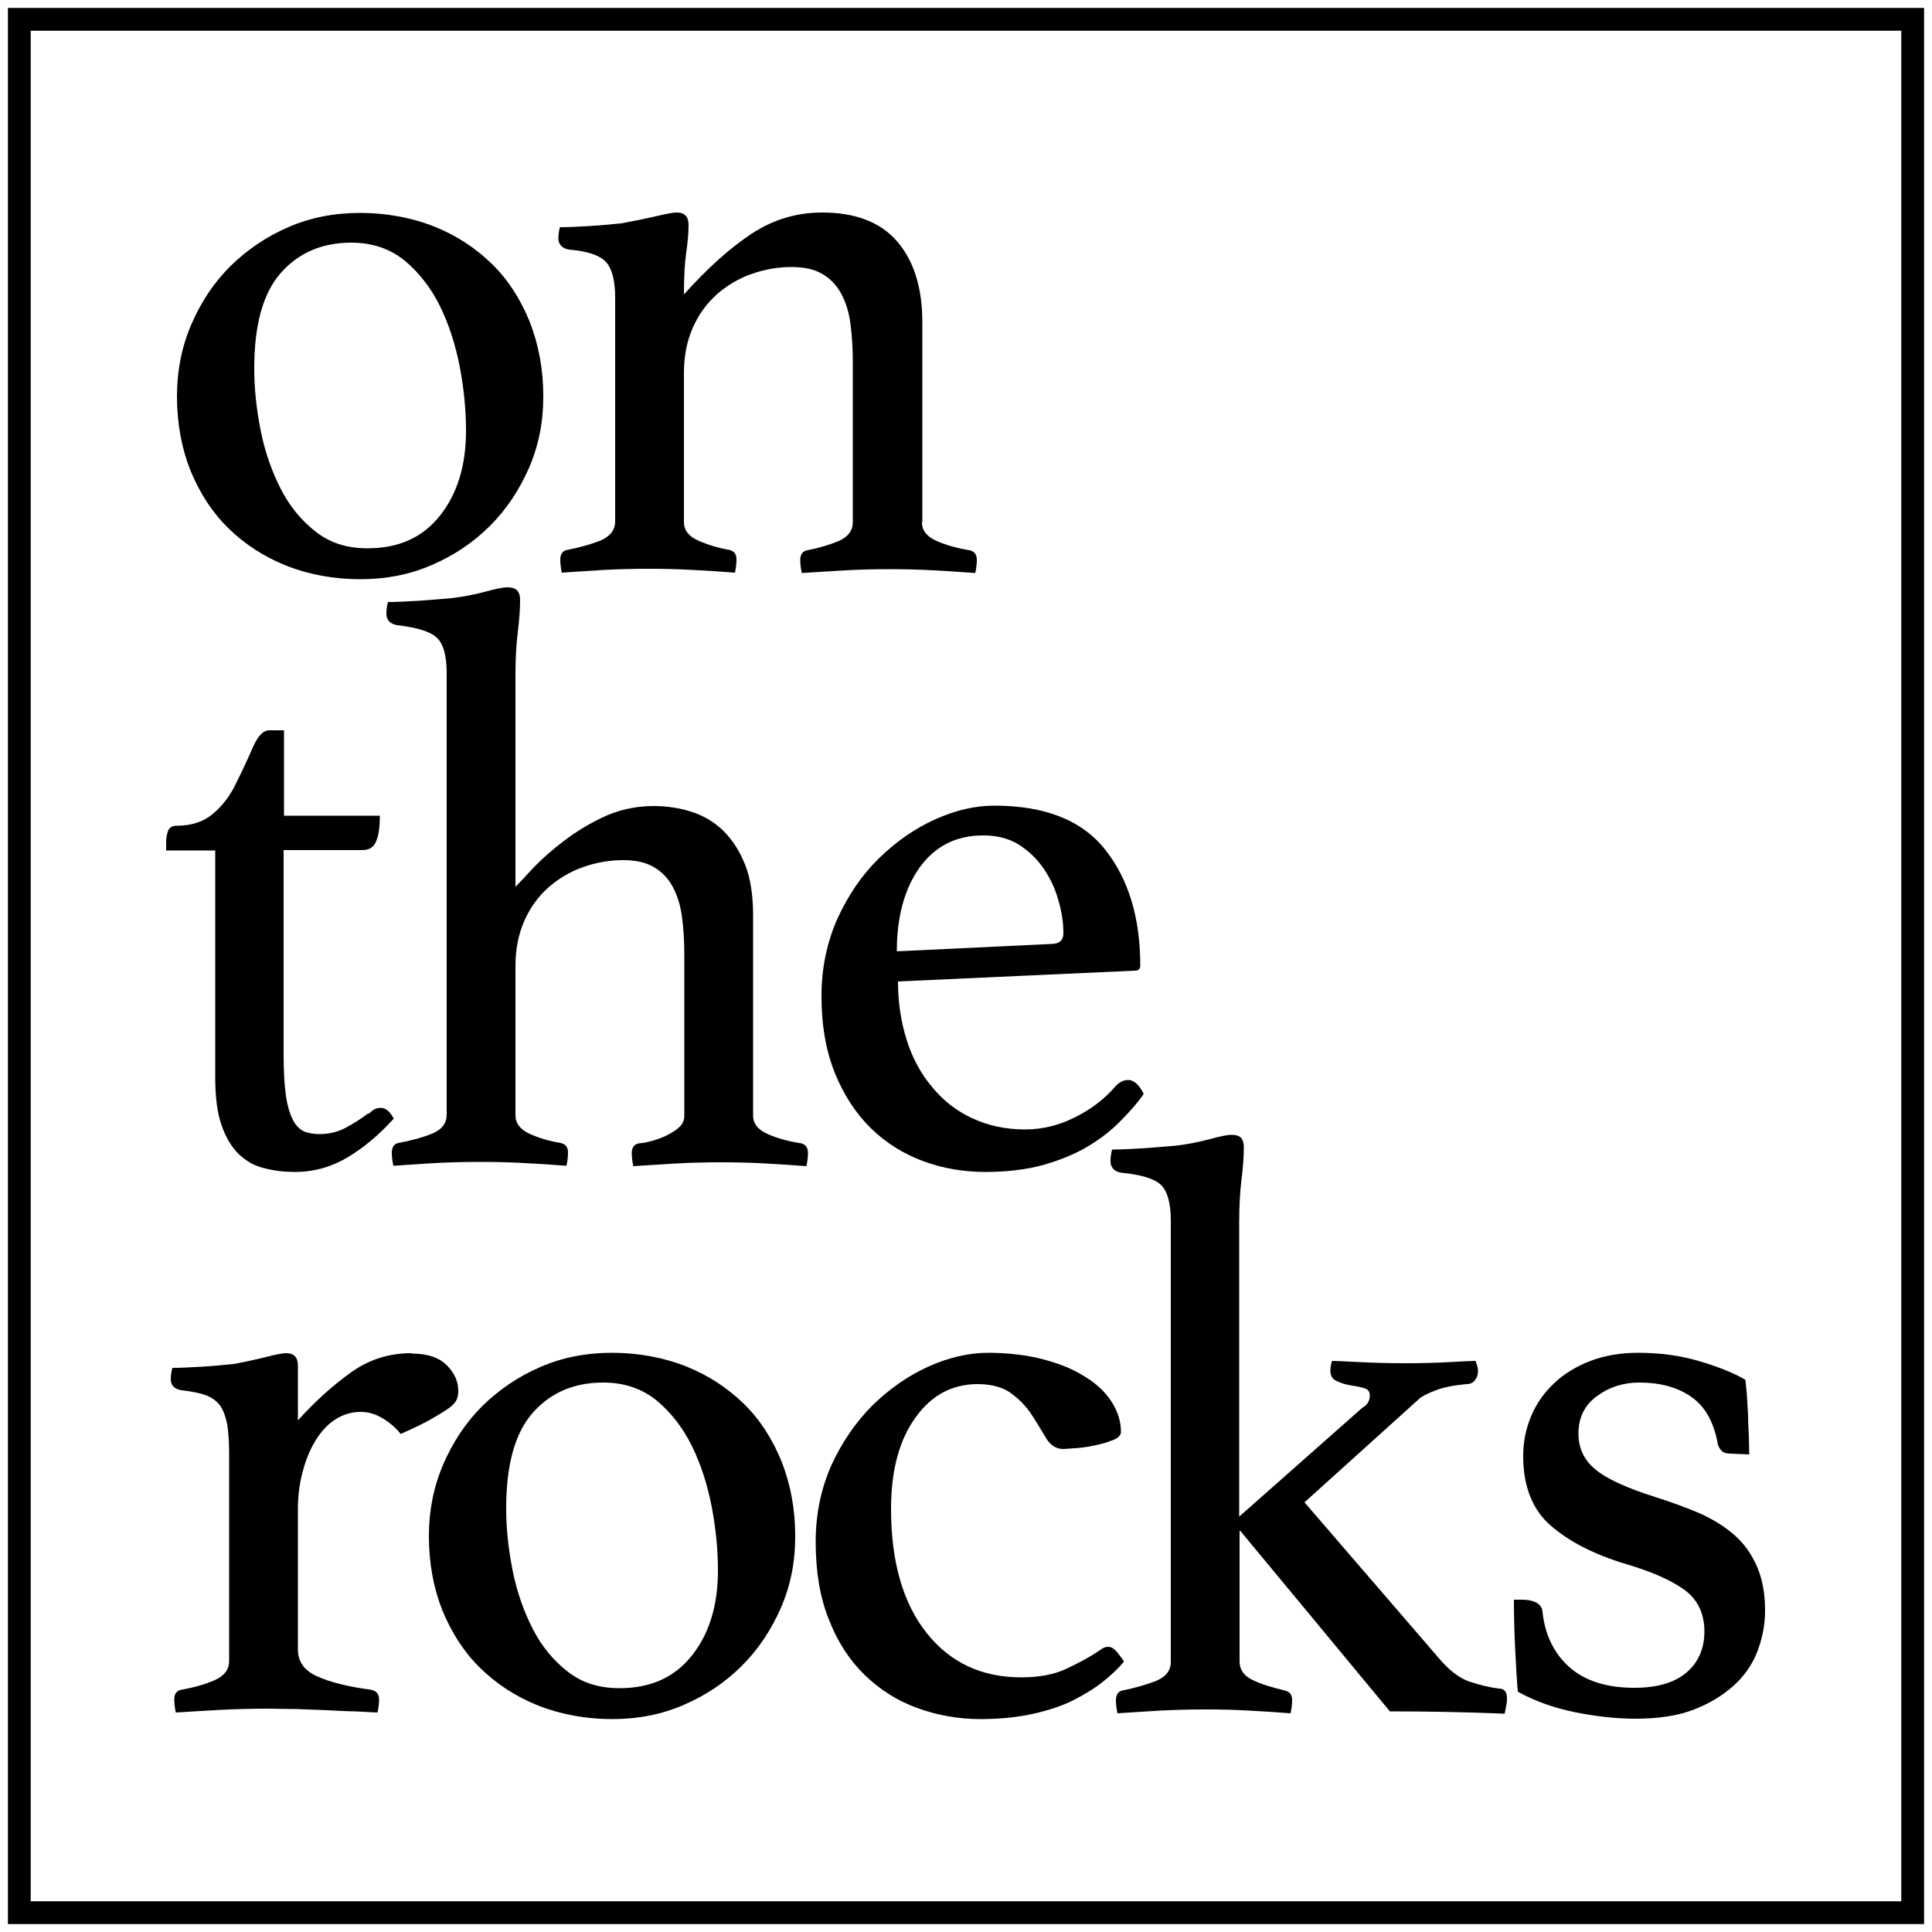 <?xml version="1.0" encoding="UTF-8"?><svg id="Layer_1" xmlns="http://www.w3.org/2000/svg" viewBox="0 0 50 50"><defs><style>.cls-1{fill:none;stroke:#000;stroke-miterlimit:10;stroke-width:.59px;}</style></defs><rect class="cls-1" x=".5" y=".5" width="49" height="49"/><path d="m4.58,10.25c0-.65.12-1.27.37-1.85s.58-1.08,1.01-1.51c.43-.42.92-.76,1.5-1.01.57-.25,1.19-.37,1.86-.37s1.33.12,1.91.35c.58.23,1.08.56,1.5.97s.74.91.98,1.5c.23.59.35,1.23.35,1.92s-.12,1.28-.37,1.86c-.25.57-.58,1.07-1.01,1.5-.42.42-.92.76-1.5,1.01-.57.25-1.19.37-1.86.37s-1.33-.12-1.91-.35c-.58-.23-1.08-.56-1.5-.97s-.74-.91-.98-1.49c-.23-.58-.35-1.22-.35-1.93Zm2-.7c0,.52.06,1.06.17,1.61.11.55.29,1.05.52,1.5.23.45.53.81.9,1.1s.81.43,1.34.43c.81,0,1.43-.28,1.88-.85s.67-1.3.67-2.19c0-.52-.05-1.07-.16-1.65-.11-.57-.28-1.1-.51-1.57-.23-.47-.54-.87-.91-1.18-.38-.31-.84-.47-1.39-.47-.75,0-1.36.26-1.82.78s-.69,1.34-.69,2.47Z"/><path d="m23.86,13.52c0,.21.13.37.38.48.25.11.54.19.85.24.13.03.19.11.19.25,0,.09-.01.2-.04.34-.37-.03-.73-.05-1.08-.07-.35-.02-.74-.03-1.15-.03-.38,0-.76.01-1.14.03-.38.02-.75.05-1.12.07-.03-.14-.04-.25-.04-.34,0-.14.06-.23.19-.25.3-.06.57-.14.81-.24.24-.11.36-.27.36-.48v-4.16c0-.35-.02-.68-.06-.98-.04-.3-.12-.56-.24-.78s-.28-.39-.49-.51c-.2-.12-.47-.18-.79-.18-.35,0-.7.06-1.04.18-.34.12-.64.3-.9.53-.26.23-.47.52-.62.86s-.23.73-.23,1.17v3.86c0,.21.12.37.37.48.25.11.51.19.8.24.13.03.19.11.19.25,0,.09-.01.2-.04.34-.37-.03-.73-.05-1.09-.07s-.73-.03-1.13-.03-.81.01-1.18.03c-.37.02-.73.05-1.08.07-.03-.14-.04-.25-.04-.34,0-.14.06-.23.19-.25.31-.06.59-.14.85-.24.25-.11.38-.27.38-.5v-5.78c0-.42-.07-.73-.22-.91s-.47-.3-.97-.34c-.18-.03-.28-.13-.28-.3,0-.07.01-.16.04-.28.18,0,.44-.01.77-.03.33-.02.61-.05.82-.07.33-.06.62-.12.88-.18.26-.06.44-.1.56-.1.2,0,.3.11.3.32,0,.2-.02.44-.06.71-.04.28-.06.64-.06,1.09.61-.68,1.19-1.2,1.75-1.57.56-.37,1.17-.55,1.83-.55.86,0,1.51.25,1.94.75s.65,1.2.65,2.09v5.16Z"/><path d="m9.55,28.82c.07-.07.13-.11.18-.13.05-.01.09-.02.12-.02.13,0,.24.09.34.28-.37.41-.76.74-1.19,1-.42.25-.88.38-1.36.38-.28,0-.55-.03-.81-.1-.26-.06-.47-.19-.66-.37-.18-.18-.33-.43-.44-.75-.11-.32-.16-.73-.16-1.24v-5.86h-1.27v-.23c0-.1.02-.19.05-.28.04-.09.11-.13.22-.13.38,0,.69-.1.93-.3s.44-.45.59-.76c.17-.34.32-.66.45-.96.13-.3.27-.45.43-.45h.38v2.21h2.48c0,.3-.03.52-.1.67-.06.15-.18.22-.35.22h-2.04v5.27c0,.45.02.82.06,1.09.04.28.11.49.19.64.08.15.18.24.3.29.11.04.24.06.38.06.24,0,.46-.05.67-.16.2-.11.4-.23.58-.37Z"/><path d="m13.33,22.96s.16-.16.36-.38.46-.47.78-.72c.32-.26.68-.49,1.09-.69s.86-.31,1.36-.31c.34,0,.67.05.98.15.31.1.58.26.82.49.23.23.42.52.56.87.14.35.21.79.21,1.32v5.18c0,.21.13.37.38.48.25.11.54.19.87.24.11.03.17.11.17.25,0,.09-.01.2-.04.34-.37-.03-.73-.05-1.07-.07-.35-.02-.74-.03-1.17-.03-.37,0-.75.01-1.12.03-.38.02-.75.05-1.12.07-.03-.14-.04-.25-.04-.34,0-.14.06-.23.19-.25.13-.01.26-.04.39-.08.13-.04.26-.09.37-.15.11-.06.21-.12.29-.2s.12-.17.12-.29v-4.16c0-.35-.02-.68-.06-.98-.04-.3-.12-.56-.24-.78s-.28-.39-.49-.51c-.2-.12-.47-.18-.79-.18-.35,0-.7.06-1.04.18-.34.12-.64.3-.9.53-.26.23-.47.52-.62.86s-.23.73-.23,1.17v3.86c0,.21.12.37.36.48.24.11.51.19.81.24.13.03.19.11.19.25,0,.09-.01.2-.04.34-.37-.03-.73-.05-1.09-.07-.35-.02-.73-.03-1.13-.03s-.81.01-1.18.03c-.37.02-.73.05-1.08.07-.03-.14-.04-.25-.04-.34,0-.14.06-.23.17-.25.33-.06.62-.14.87-.24.26-.11.38-.27.38-.5v-11.43c0-.45-.09-.76-.26-.91-.17-.16-.51-.26-1.02-.32-.18-.03-.28-.13-.28-.3,0-.09.01-.18.04-.3.18,0,.44-.01.76-.03.33-.02.62-.05.89-.07.33-.04.62-.1.88-.17.26-.07.44-.11.56-.11.13,0,.21.03.26.09s.07.13.07.23c0,.24-.02.52-.06.84s-.06.69-.06,1.12v5.48Z"/><path d="m28.88,28.1c.1-.1.2-.15.32-.15.14,0,.28.12.4.36-.18.26-.4.5-.64.74s-.53.46-.86.65c-.33.19-.71.34-1.14.46-.42.11-.91.17-1.46.17s-1.1-.09-1.61-.28-.96-.47-1.35-.85c-.39-.38-.7-.86-.93-1.42-.23-.57-.35-1.23-.35-2,0-.72.14-1.39.41-2,.28-.61.63-1.13,1.07-1.56s.92-.77,1.45-1.01c.53-.24,1.04-.36,1.54-.36,1.32,0,2.28.38,2.88,1.15.6.76.9,1.76.9,2.99,0,.08-.04.13-.13.13l-6.14.28c0,.55.08,1.06.23,1.53.15.47.37.87.66,1.21.28.34.62.61,1.03.8s.86.29,1.37.29c.45,0,.89-.11,1.3-.32.42-.21.77-.48,1.05-.81Zm-3.43-6.48c-.71,0-1.25.28-1.65.83-.39.55-.59,1.27-.59,2.17l3.99-.19c.21,0,.32-.09.32-.28,0-.27-.04-.55-.13-.85-.08-.3-.21-.57-.38-.82s-.38-.45-.64-.62c-.26-.16-.57-.24-.92-.24Z"/><path d="m10.65,35.03c.41,0,.71.1.91.3s.3.42.3.66c0,.08-.01.16-.04.23-.03.07-.1.15-.2.22-.11.08-.26.17-.45.28-.19.11-.46.24-.8.39-.13-.16-.28-.29-.46-.4-.18-.11-.37-.17-.58-.17-.24,0-.46.07-.66.2-.2.13-.37.32-.51.55-.14.23-.25.5-.33.81-.08.3-.12.62-.12.94v3.65c0,.31.16.54.49.69.33.15.79.27,1.4.35.14.03.21.11.21.25,0,.09-.01.2-.04.34-.16-.01-.35-.02-.58-.03-.23,0-.48-.02-.73-.03-.25-.01-.52-.02-.79-.03-.27,0-.52-.01-.75-.01-.39,0-.79.01-1.2.03-.41.02-.8.05-1.17.07-.03-.14-.04-.25-.04-.34,0-.14.06-.23.19-.25.33-.06.61-.14.86-.25s.37-.28.37-.49v-5.39c0-.3-.02-.54-.05-.74-.04-.2-.1-.36-.18-.48-.09-.12-.21-.21-.37-.27-.16-.06-.37-.1-.63-.13-.18-.03-.28-.12-.28-.28,0-.09.01-.18.04-.3.18,0,.44-.01.77-.03s.61-.05.82-.07c.32-.06.59-.12.83-.18.24-.06.41-.1.53-.1.2,0,.3.11.3.32v1.42c.45-.5.91-.91,1.37-1.24.46-.33.98-.5,1.56-.5Z"/><path d="m11.1,39.75c0-.65.12-1.27.37-1.85s.58-1.08,1.01-1.51c.43-.42.92-.76,1.5-1.01.57-.25,1.19-.37,1.86-.37s1.33.12,1.91.35c.58.23,1.08.56,1.5.97s.74.91.98,1.5c.23.59.35,1.23.35,1.92s-.12,1.28-.37,1.86c-.25.57-.58,1.07-1.01,1.5-.42.42-.92.76-1.5,1.01-.57.25-1.19.37-1.86.37s-1.33-.12-1.91-.35c-.58-.23-1.08-.56-1.5-.97s-.74-.91-.98-1.49c-.23-.58-.35-1.22-.35-1.93Zm2-.7c0,.52.06,1.06.17,1.61.11.55.29,1.05.52,1.5.23.45.53.81.9,1.1s.81.43,1.34.43c.81,0,1.43-.28,1.88-.85s.67-1.3.67-2.19c0-.52-.05-1.07-.16-1.65-.11-.57-.28-1.1-.51-1.57-.23-.47-.54-.87-.91-1.18-.38-.31-.84-.47-1.39-.47-.75,0-1.36.26-1.82.78s-.69,1.34-.69,2.47Z"/><path d="m25.31,35.82c-.67,0-1.21.29-1.62.87-.42.58-.63,1.37-.63,2.36,0,1.37.31,2.44.92,3.21s1.43,1.15,2.45,1.15c.45,0,.83-.07,1.14-.21.3-.14.57-.28.8-.43.04-.03.09-.06.15-.1.06-.04.11-.05.17-.05.07,0,.15.05.23.15.08.1.14.18.17.23-.14.17-.32.34-.53.51-.21.17-.47.33-.76.48s-.65.27-1.05.36c-.4.09-.86.14-1.37.14-.58,0-1.13-.1-1.65-.29-.52-.19-.97-.48-1.36-.86-.39-.38-.7-.86-.92-1.43-.23-.57-.34-1.24-.34-2.01,0-.72.14-1.38.41-1.99.28-.6.63-1.11,1.06-1.54.43-.42.91-.76,1.44-1,.53-.24,1.05-.36,1.56-.36s1,.06,1.42.17c.42.11.79.26,1.08.45.3.18.53.4.69.65.16.25.24.51.24.78,0,.08-.07.16-.21.21-.14.06-.3.1-.48.14-.18.04-.35.06-.51.07-.16.01-.26.02-.29.02-.18,0-.33-.09-.44-.27-.11-.18-.22-.37-.35-.57-.13-.21-.3-.4-.52-.57-.22-.18-.53-.27-.92-.27Z"/><path d="m32.08,43c0,.21.11.37.34.48.23.11.5.19.83.27.13.03.19.11.19.25,0,.09-.01.2-.04.34-.37-.03-.73-.05-1.07-.07s-.72-.03-1.12-.03-.81.01-1.19.03-.74.05-1.1.07c-.03-.14-.04-.25-.04-.34,0-.14.06-.23.17-.25.3-.06.58-.14.85-.24.27-.11.4-.27.4-.5v-11.43c0-.45-.09-.76-.26-.92-.17-.16-.51-.26-1.02-.31-.18-.03-.28-.13-.28-.3,0-.09.01-.18.04-.3.18,0,.44-.01.76-.03.33-.02.62-.05.89-.07.33-.04.62-.1.88-.17s.44-.11.56-.11c.13,0,.21.03.26.09.04.06.06.13.06.23,0,.24-.02.52-.06.84s-.06.69-.06,1.12v7.6s3.19-2.82,3.19-2.82c.13-.07.19-.18.19-.32,0-.1-.05-.16-.16-.19-.11-.03-.22-.05-.35-.07s-.24-.06-.35-.11c-.11-.05-.16-.14-.16-.27,0-.06.01-.14.04-.25.09,0,.32.01.7.03.38.02.79.03,1.21.03s.81-.01,1.15-.03c.34-.02.56-.03.66-.03,0,.01.01.05.03.1.02.05.03.1.03.16,0,.09-.02.16-.07.23-.05.07-.12.11-.22.11-.33.03-.59.08-.8.16-.21.08-.35.15-.43.22l-2.97,2.68,3.44,3.99c.28.34.56.56.83.65.27.09.52.15.76.18.14,0,.21.08.21.25,0,.04,0,.11-.02.19-.01.08-.03.16-.04.21-.96-.04-1.95-.06-2.97-.06l-3.87-4.67h-.02v3.4Z"/><path d="m44.8,37.62c-.11,0-.19-.02-.24-.07-.05-.05-.08-.1-.1-.16-.1-.58-.33-.99-.69-1.24-.36-.25-.81-.37-1.35-.37-.41,0-.78.12-1.09.35-.32.23-.48.56-.48.97,0,.37.14.68.43.92.29.25.82.49,1.58.73.41.13.79.27,1.14.42.35.16.64.34.89.56.25.22.44.49.58.81.14.32.21.7.21,1.14,0,.37-.07.72-.2,1.06-.13.34-.34.64-.62.89-.28.25-.62.46-1.04.62s-.92.23-1.5.23c-.45,0-.96-.05-1.52-.16s-1.07-.29-1.52-.54c-.03-.37-.05-.75-.07-1.16-.02-.4-.03-.81-.03-1.22h.21c.14,0,.26.02.36.07.1.05.16.13.17.24.06.59.29,1.07.69,1.43.4.36.97.54,1.69.54.58,0,1.03-.13,1.34-.39.31-.26.47-.62.47-1.07s-.17-.82-.51-1.07-.84-.47-1.51-.67c-.84-.25-1.49-.59-1.96-1-.47-.41-.71-1.01-.71-1.8,0-.37.07-.71.21-1.04.14-.33.34-.61.6-.85.25-.24.57-.43.93-.57.37-.14.78-.21,1.23-.21.57,0,1.1.07,1.6.22.5.15.9.31,1.18.48.01.11.03.25.04.41.01.16.02.33.03.51,0,.18.01.35.02.53,0,.18.01.34.01.48l-.49-.02Z"/></svg>